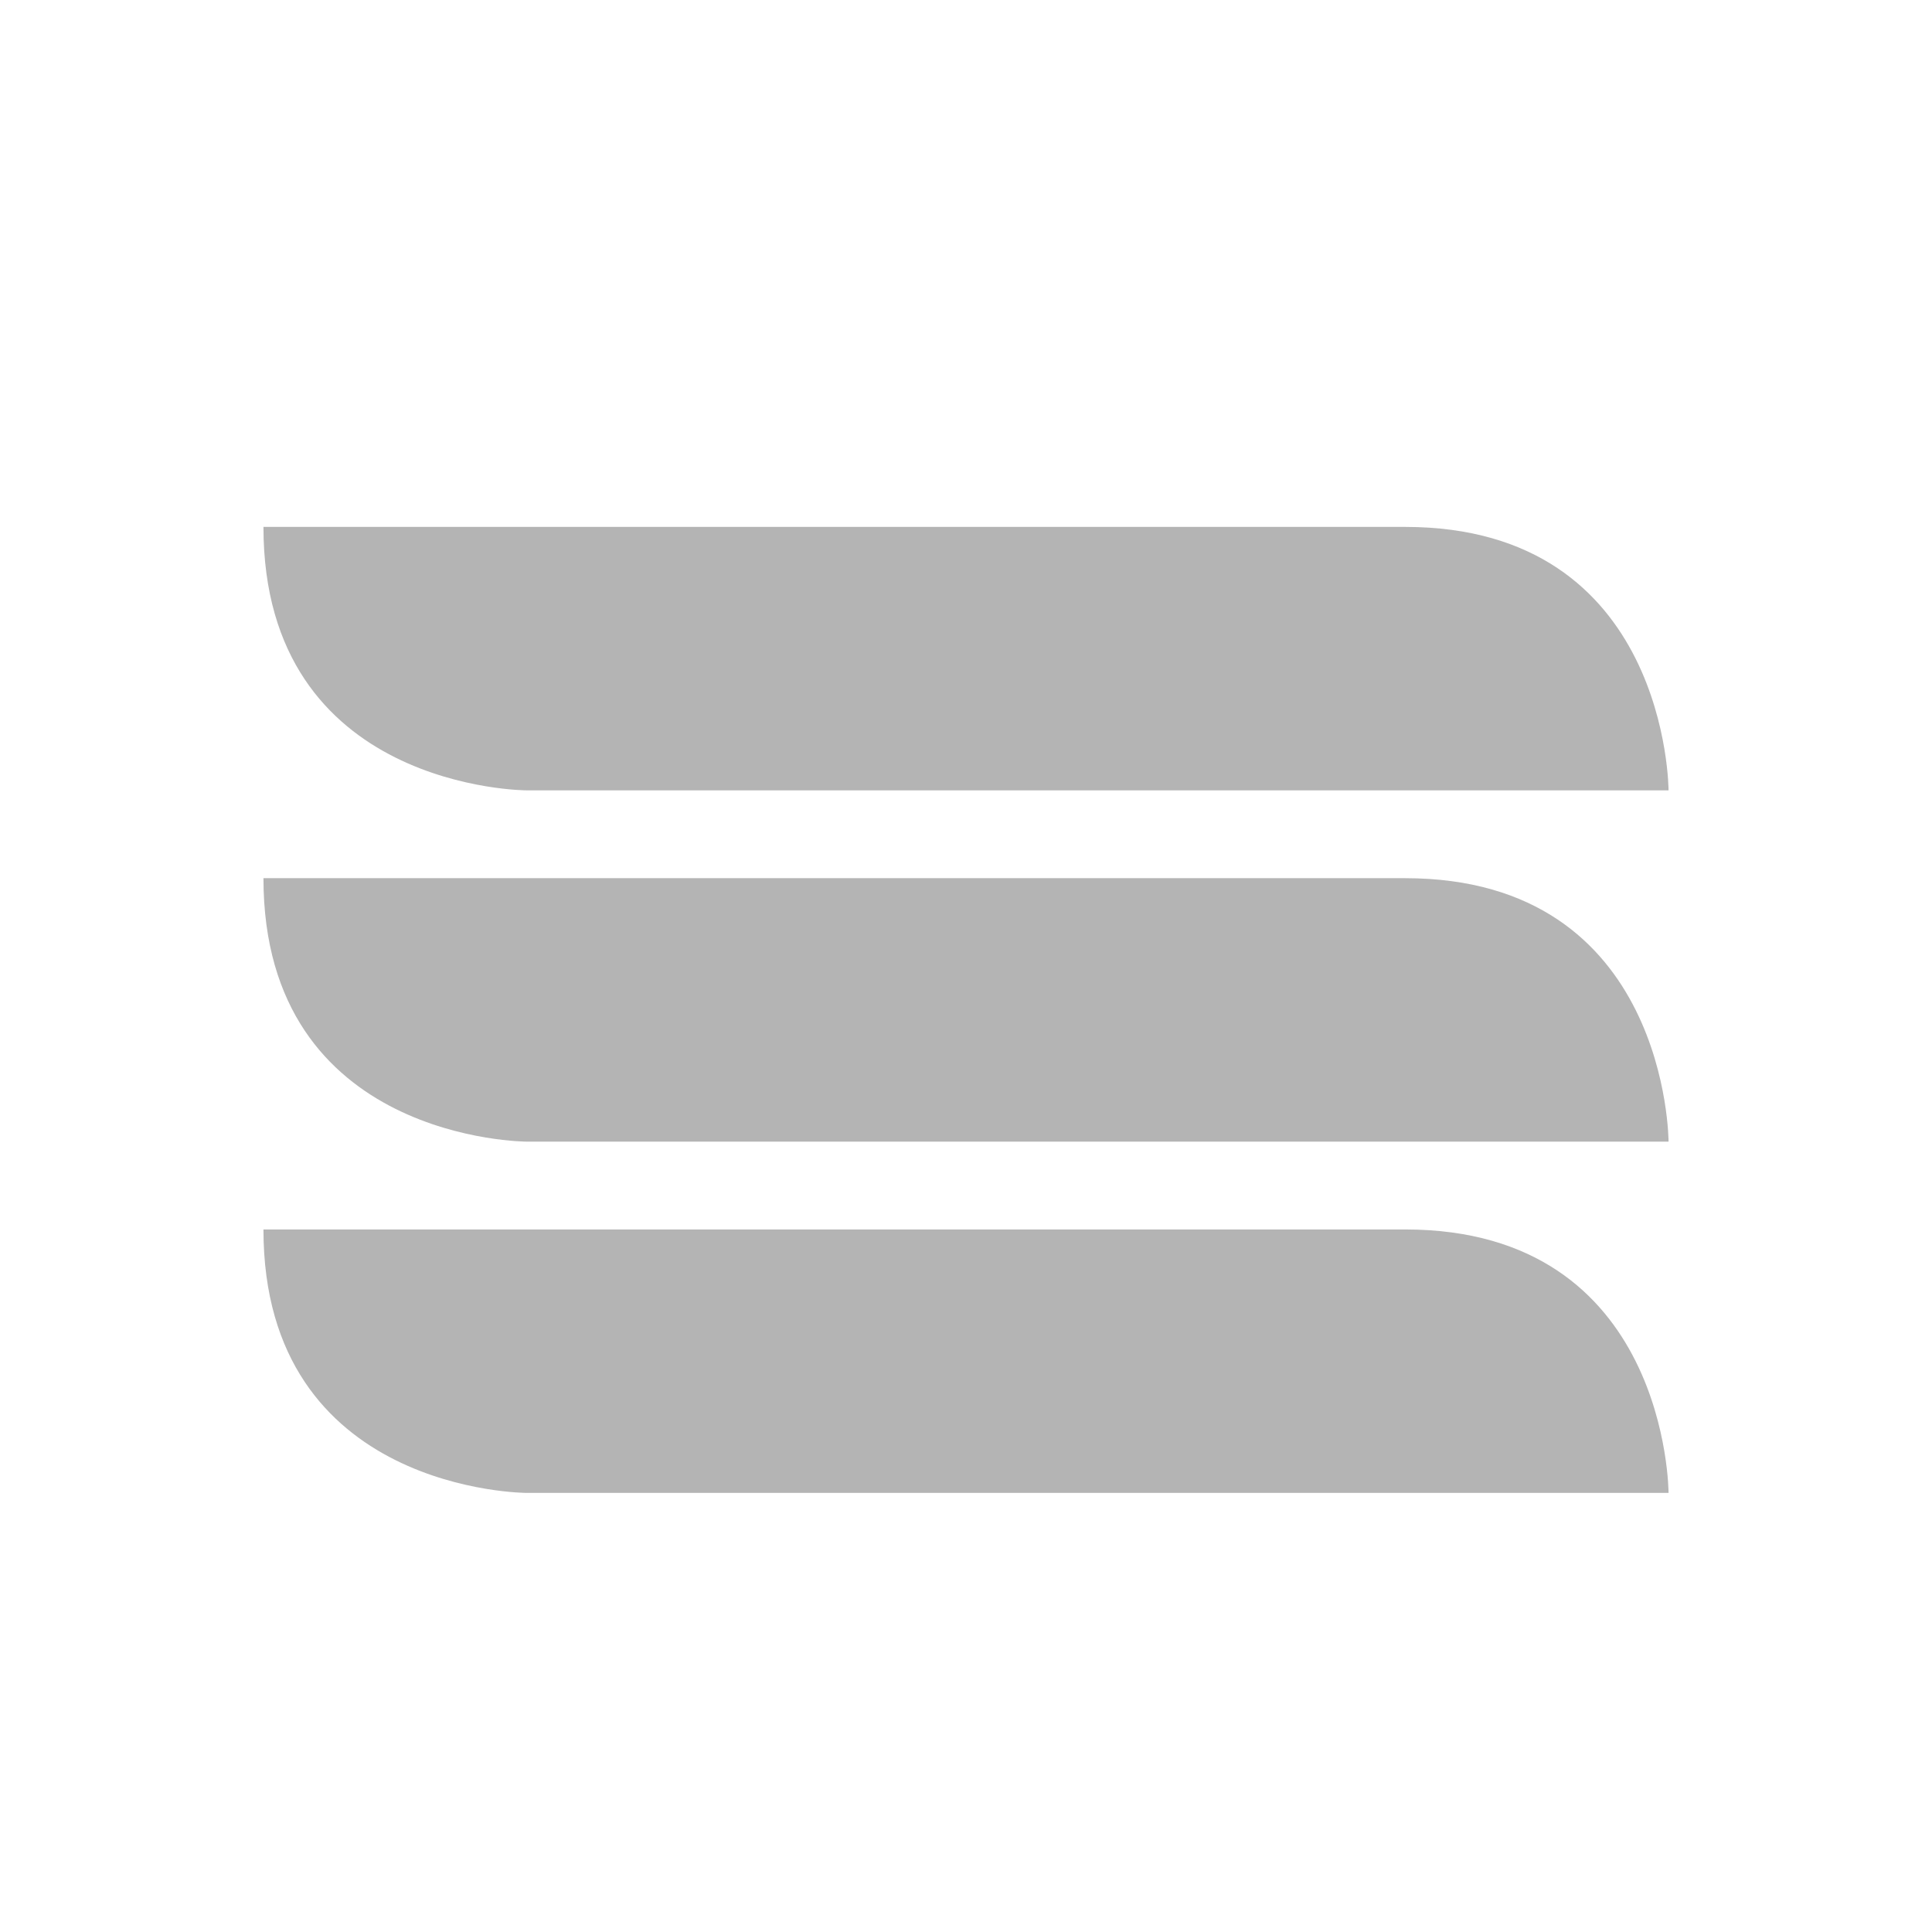 <?xml version="1.0" encoding="UTF-8" standalone="no"?>
<!-- Created with Inkscape (http://www.inkscape.org/) -->
<svg id="svg6530" xmlns:rdf="http://www.w3.org/1999/02/22-rdf-syntax-ns#" xmlns="http://www.w3.org/2000/svg" xmlns:osb="http://www.openswatchbook.org/uri/2009/osb" height="22" viewBox="0 0 22 22" width="22" version="1.1" xmlns:cc="http://creativecommons.org/ns#" xmlns:dc="http://purl.org/dc/elements/1.1/">
 <g id="layer1" transform="translate(-153 -705.29)">
  <rect id="rect18110-7-1-6-6-8-9-2" style="color:#bebebe;enable-background:new;fill:none" height="22" width="22" y="705.29" x="153"/>
  <path id="rect6343" style="opacity:.35;color:#bebebe;fill:#29292a" d="m156 711.29h13c3-0 3 3 3 3h-13s-3-0-3-3z"/>
  <path id="rect6345" style="opacity:.35;color:#bebebe;fill:#29292a" d="m169 715.29h-13c-0 3 3 3 3 3h13s0-3-3-3z"/>
  <path id="rect6347" style="opacity:.35;color:#bebebe;fill:#29292a" d="m156 719.29h13c3-0 3 3 3 3h-13s-3-0-3-3z"/>
 </g>
</svg>
